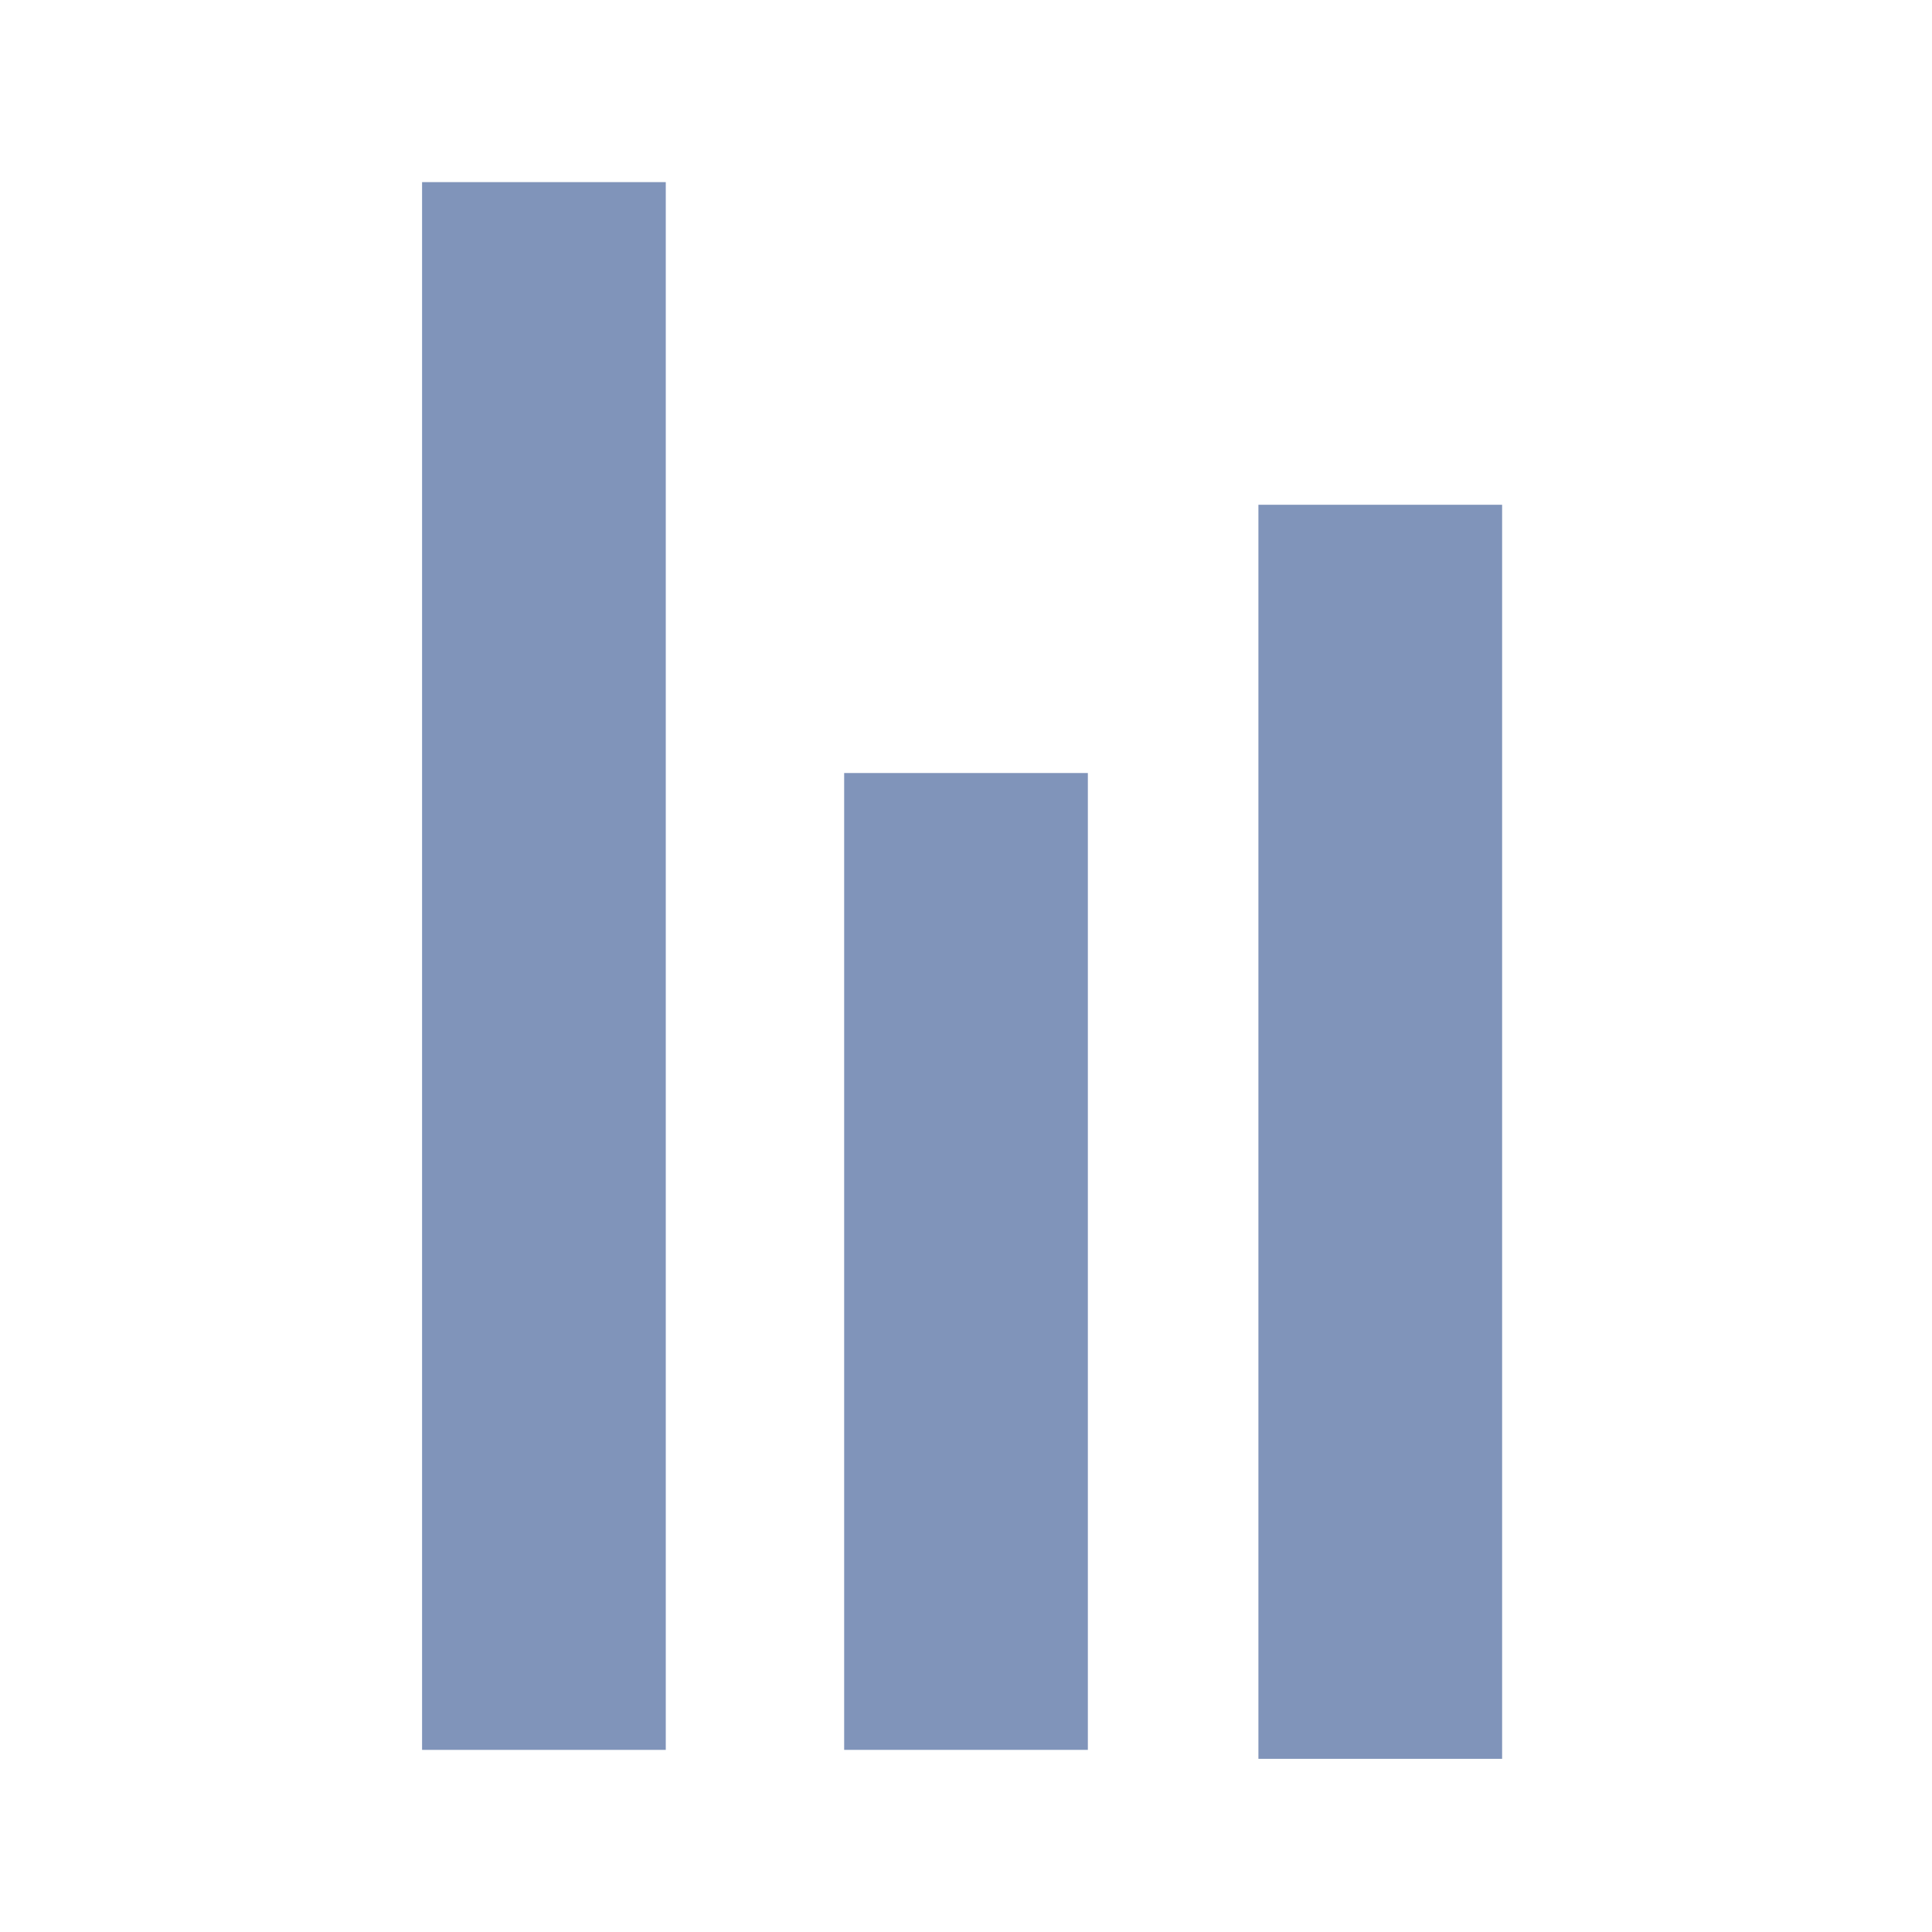 <?xml version="1.0" encoding="iso-8859-1"?>
<!-- Generator: Adobe Illustrator 18.1.1, SVG Export Plug-In . SVG Version: 6.00 Build 0)  -->
<svg xmlns="http://www.w3.org/2000/svg" xmlns:xlink="http://www.w3.org/1999/xlink" version="1.1" id="Capa_1" x="0px" y="0px" viewBox="0 0 215.723 215.723" style="enable-background:new 0 0 215.723 215.723;" xml:space="preserve" width="512px" height="512px">
<g>
	<g>
		<rect x="47.128" y="20.335" width="27.211" height="175.053" fill="#8094ba"/>
		<rect x="94.257" y="86.314" width="27.21" height="109.073" fill="#8094ba"/>
		<rect x="140.512" y="56.361" width="27.211" height="140.026" fill="#8094ba"/>
	</g>
</g>
<g>
</g>
<g>
</g>
<g>
</g>
<g>
</g>
<g>
</g>
<g>
</g>
<g>
</g>
<g>
</g>
<g>
</g>
<g>
</g>
<g>
</g>
<g>
</g>
<g>
</g>
<g>
</g>
<g>
</g>
</svg>
